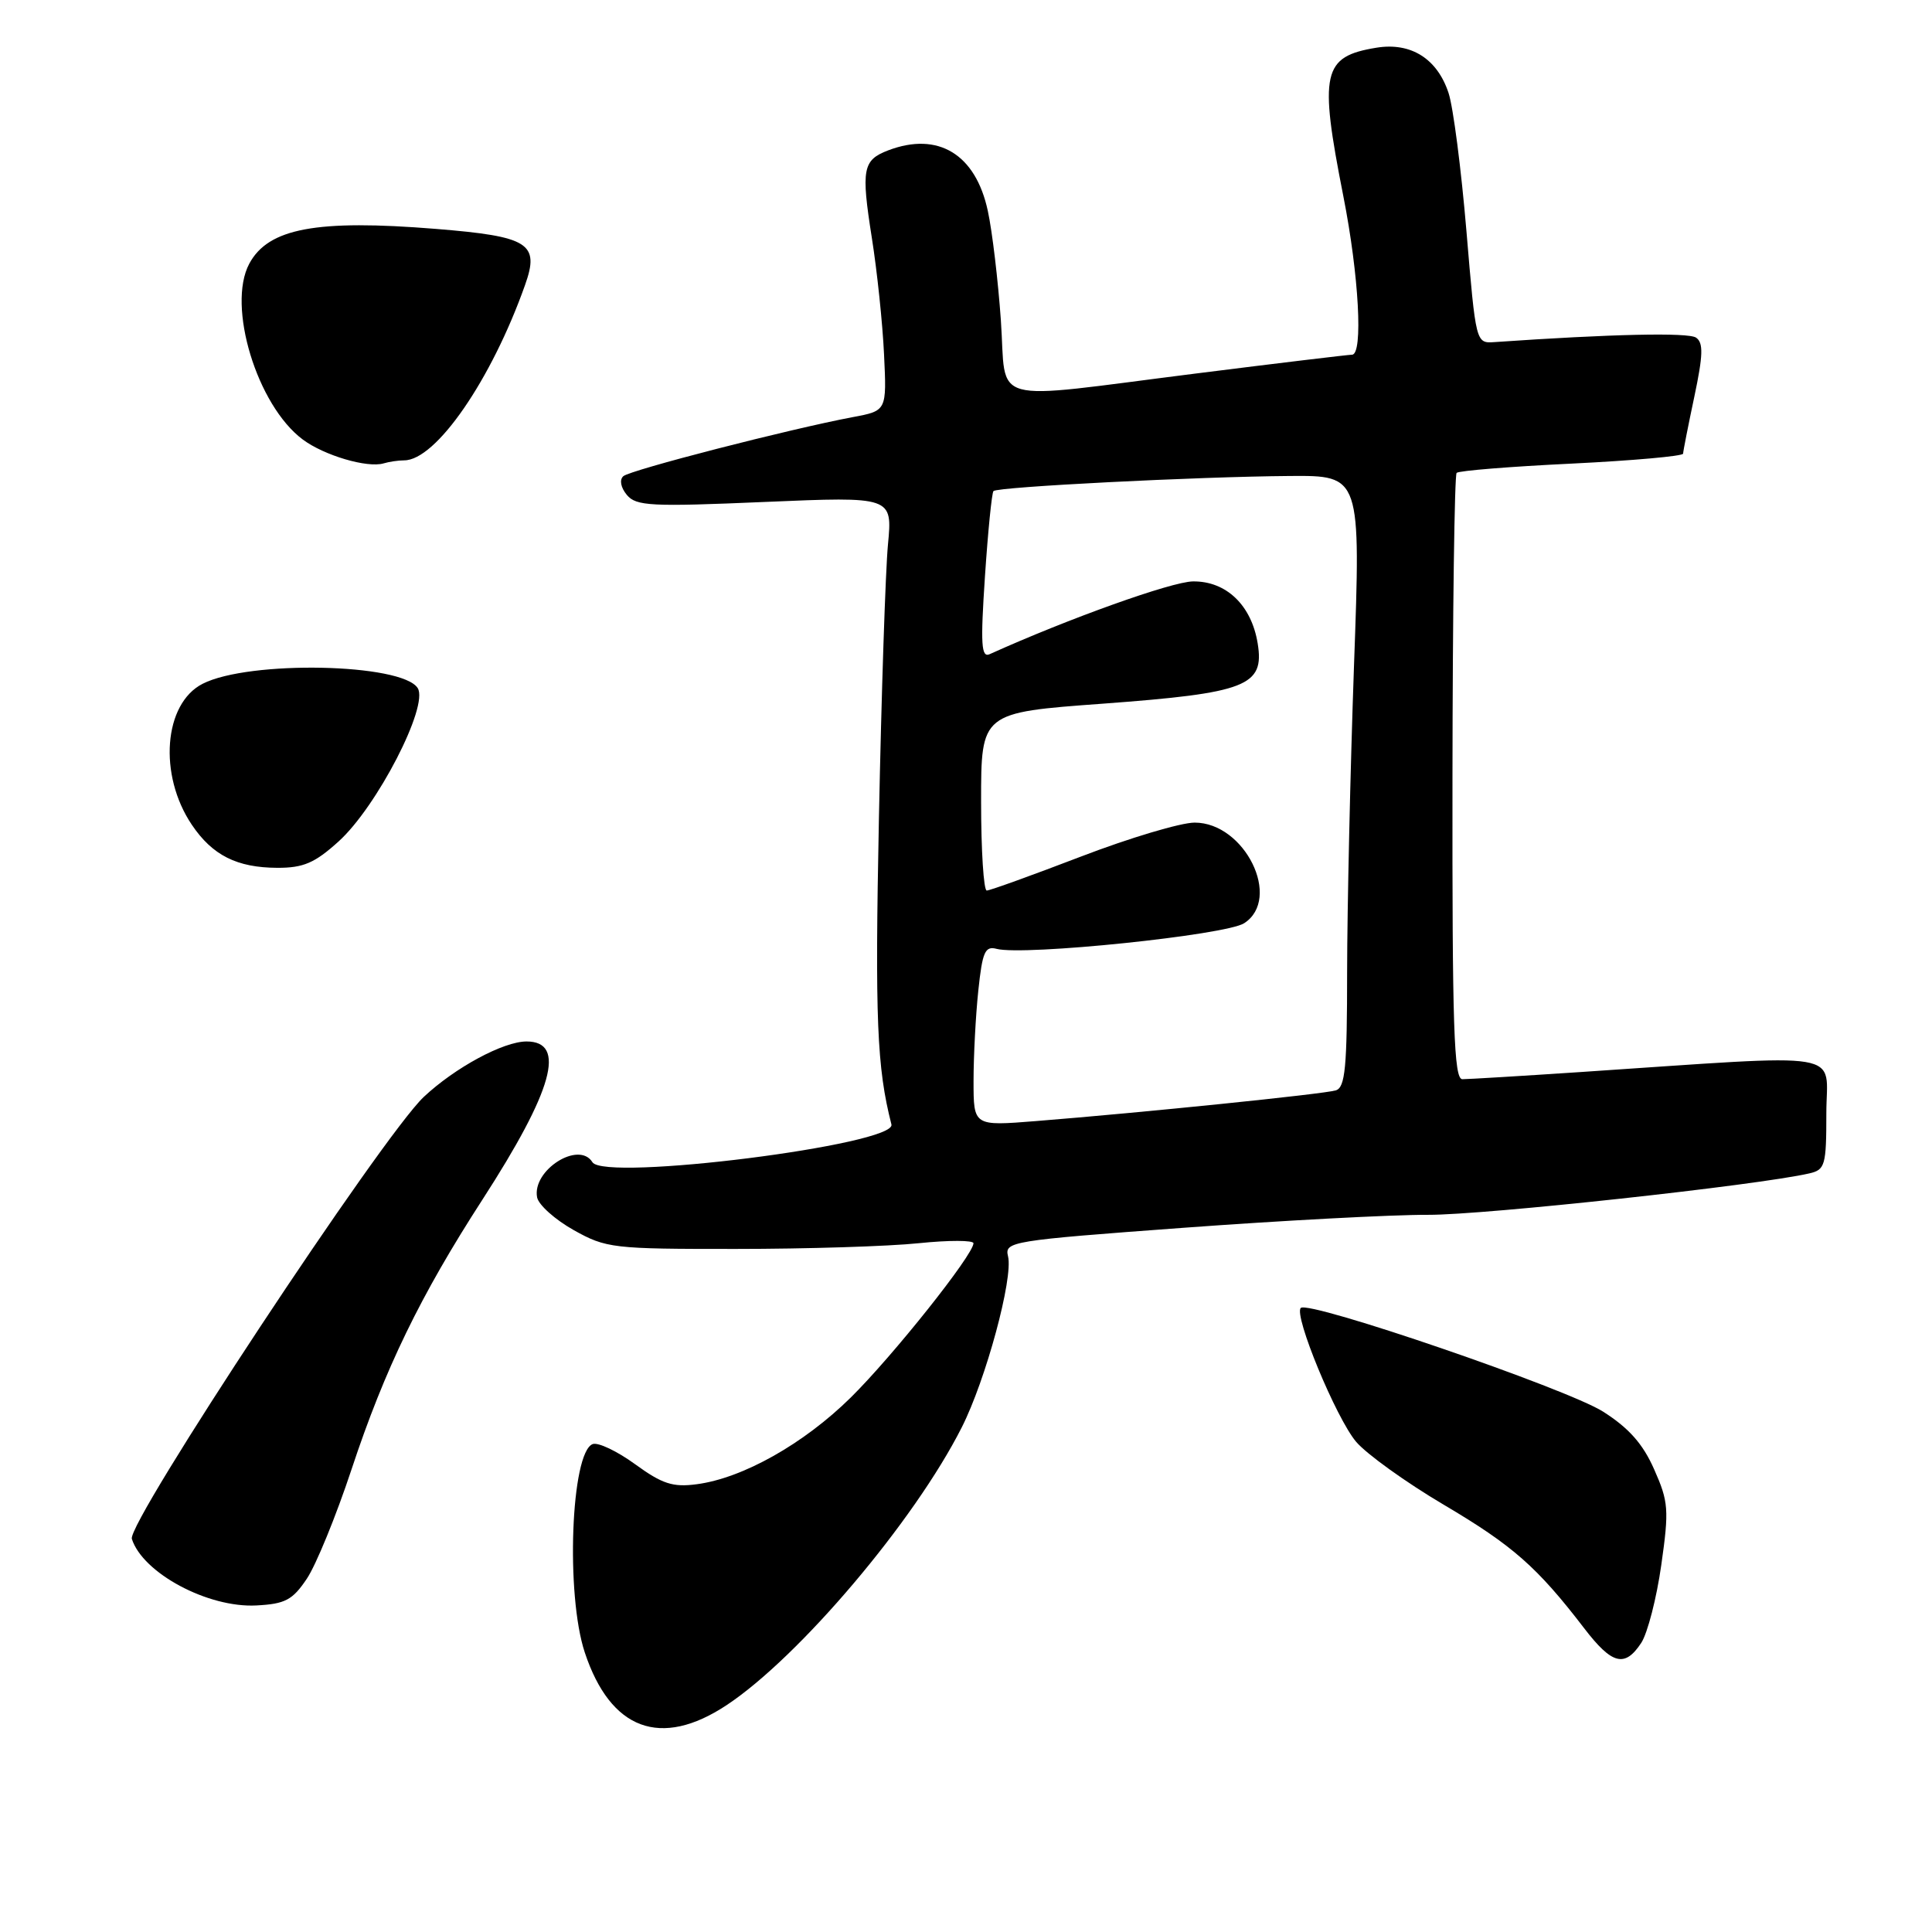 <?xml version="1.0" encoding="UTF-8" standalone="no"?>
<!DOCTYPE svg PUBLIC "-//W3C//DTD SVG 1.1//EN" "http://www.w3.org/Graphics/SVG/1.1/DTD/svg11.dtd" >
<svg xmlns="http://www.w3.org/2000/svg" xmlns:xlink="http://www.w3.org/1999/xlink" version="1.1" viewBox="0 0 256 256">
 <g >
 <path fill="currentColor"
d=" M 96.28 225.94 C 105.91 219.56 121.15 201.56 127.43 189.15 C 130.63 182.83 134.28 169.35 133.57 166.47 C 133.09 164.51 133.89 164.38 156.79 162.69 C 169.83 161.73 184.43 160.95 189.24 160.97 C 196.70 161.00 232.90 157.06 239.75 155.48 C 241.84 155.00 242.00 154.42 242.00 147.49 C 242.00 139.08 245.47 139.65 209.31 142.06 C 201.51 142.58 194.51 143.00 193.77 143.00 C 192.65 143.00 192.42 136.05 192.46 103.08 C 192.48 81.13 192.73 62.94 193.01 62.66 C 193.29 62.37 200.16 61.82 208.26 61.43 C 216.37 61.03 223.01 60.44 223.02 60.11 C 223.03 59.77 223.70 56.37 224.51 52.55 C 225.67 47.06 225.72 45.42 224.74 44.74 C 223.72 44.03 213.47 44.26 198.03 45.33 C 195.56 45.50 195.56 45.50 194.31 30.61 C 193.62 22.42 192.56 14.19 191.94 12.32 C 190.44 7.77 186.95 5.58 182.39 6.32 C 175.23 7.49 174.76 9.58 178.00 26.00 C 180.07 36.48 180.64 47.00 179.15 47.00 C 178.68 47.00 169.34 48.12 158.40 49.50 C 130.42 53.02 133.42 53.84 132.62 42.43 C 132.25 37.17 131.48 30.65 130.89 27.94 C 129.28 20.43 124.31 17.41 117.70 19.92 C 114.31 21.21 114.09 22.41 115.52 31.50 C 116.22 35.90 116.95 42.86 117.14 46.96 C 117.50 54.43 117.50 54.43 113.00 55.27 C 104.61 56.85 83.51 62.28 82.59 63.10 C 82.06 63.58 82.25 64.60 83.06 65.58 C 84.29 67.06 86.26 67.16 101.35 66.51 C 118.26 65.79 118.26 65.79 117.66 72.15 C 117.33 75.64 116.79 92.00 116.46 108.50 C 115.93 135.04 116.19 141.44 118.12 149.00 C 118.80 151.68 80.09 156.57 78.50 154.00 C 76.71 151.10 70.48 155.06 71.17 158.66 C 71.37 159.66 73.54 161.60 76.01 162.99 C 80.32 165.40 81.19 165.50 97.50 165.49 C 106.85 165.49 117.76 165.15 121.75 164.73 C 125.74 164.32 129.00 164.33 128.99 164.74 C 128.97 166.28 118.32 179.66 112.73 185.18 C 106.50 191.32 98.42 195.87 92.31 196.67 C 89.16 197.09 87.75 196.63 84.16 194.02 C 81.77 192.28 79.24 191.08 78.53 191.35 C 75.65 192.46 74.94 211.29 77.49 218.97 C 80.90 229.24 87.56 231.71 96.28 225.94 Z  M 217.48 217.68 C 218.31 216.40 219.51 211.76 220.13 207.36 C 221.17 200.04 221.09 198.99 219.19 194.71 C 217.70 191.32 215.83 189.22 212.42 187.05 C 207.61 184.00 173.40 172.27 172.36 173.31 C 171.40 174.26 177.03 187.89 179.69 191.04 C 181.05 192.65 186.28 196.42 191.33 199.40 C 200.45 204.79 203.69 207.64 209.91 215.75 C 213.61 220.58 215.30 221.00 217.48 217.68 Z  M 40.65 209.20 C 41.87 207.39 44.54 200.86 46.58 194.70 C 50.99 181.38 55.69 171.69 63.93 158.95 C 73.28 144.48 75.09 138.00 69.77 138.00 C 66.70 138.00 60.28 141.47 56.15 145.35 C 50.66 150.52 16.80 201.79 17.47 203.91 C 18.91 208.44 27.56 213.07 33.97 212.73 C 37.78 212.53 38.76 212.02 40.65 209.20 Z  M 44.85 111.51 C 49.93 106.93 56.84 93.55 55.35 91.18 C 53.28 87.89 33.01 87.47 26.86 90.60 C 21.69 93.22 20.96 102.68 25.42 109.29 C 28.14 113.33 31.39 114.97 36.75 114.99 C 40.20 115.00 41.71 114.35 44.85 111.51 Z  M 53.55 61.00 C 57.76 61.00 65.11 50.35 69.57 37.77 C 71.54 32.24 70.09 31.33 57.76 30.33 C 41.94 29.05 35.55 30.24 33.03 34.94 C 30.04 40.53 34.05 53.72 40.12 58.24 C 42.95 60.35 48.67 62.04 50.83 61.40 C 51.56 61.18 52.79 61.00 53.55 61.00 Z  M 129.00 143.25 C 129.00 139.97 129.28 134.58 129.63 131.27 C 130.17 126.12 130.52 125.32 132.06 125.73 C 135.68 126.67 162.44 123.91 164.86 122.33 C 169.90 119.07 164.94 109.00 158.30 109.00 C 156.46 109.00 149.67 111.03 143.23 113.50 C 136.78 115.97 131.17 118.00 130.75 118.00 C 130.34 118.00 130.00 112.70 130.00 106.21 C 130.00 94.42 130.00 94.42 146.14 93.24 C 165.17 91.83 167.57 90.90 166.65 85.26 C 165.83 80.20 162.49 76.99 158.08 77.04 C 155.26 77.07 141.57 81.97 131.14 86.68 C 130.02 87.19 129.91 85.40 130.51 76.40 C 130.91 70.40 131.42 65.31 131.64 65.07 C 132.15 64.51 158.69 63.16 170.91 63.07 C 180.32 63.00 180.32 63.00 179.41 88.25 C 178.92 102.14 178.51 120.37 178.50 128.76 C 178.50 141.45 178.25 144.10 177.00 144.48 C 175.42 144.97 151.32 147.43 137.25 148.55 C 129.00 149.21 129.00 149.21 129.00 143.25 Z "/>
</g>
</svg>